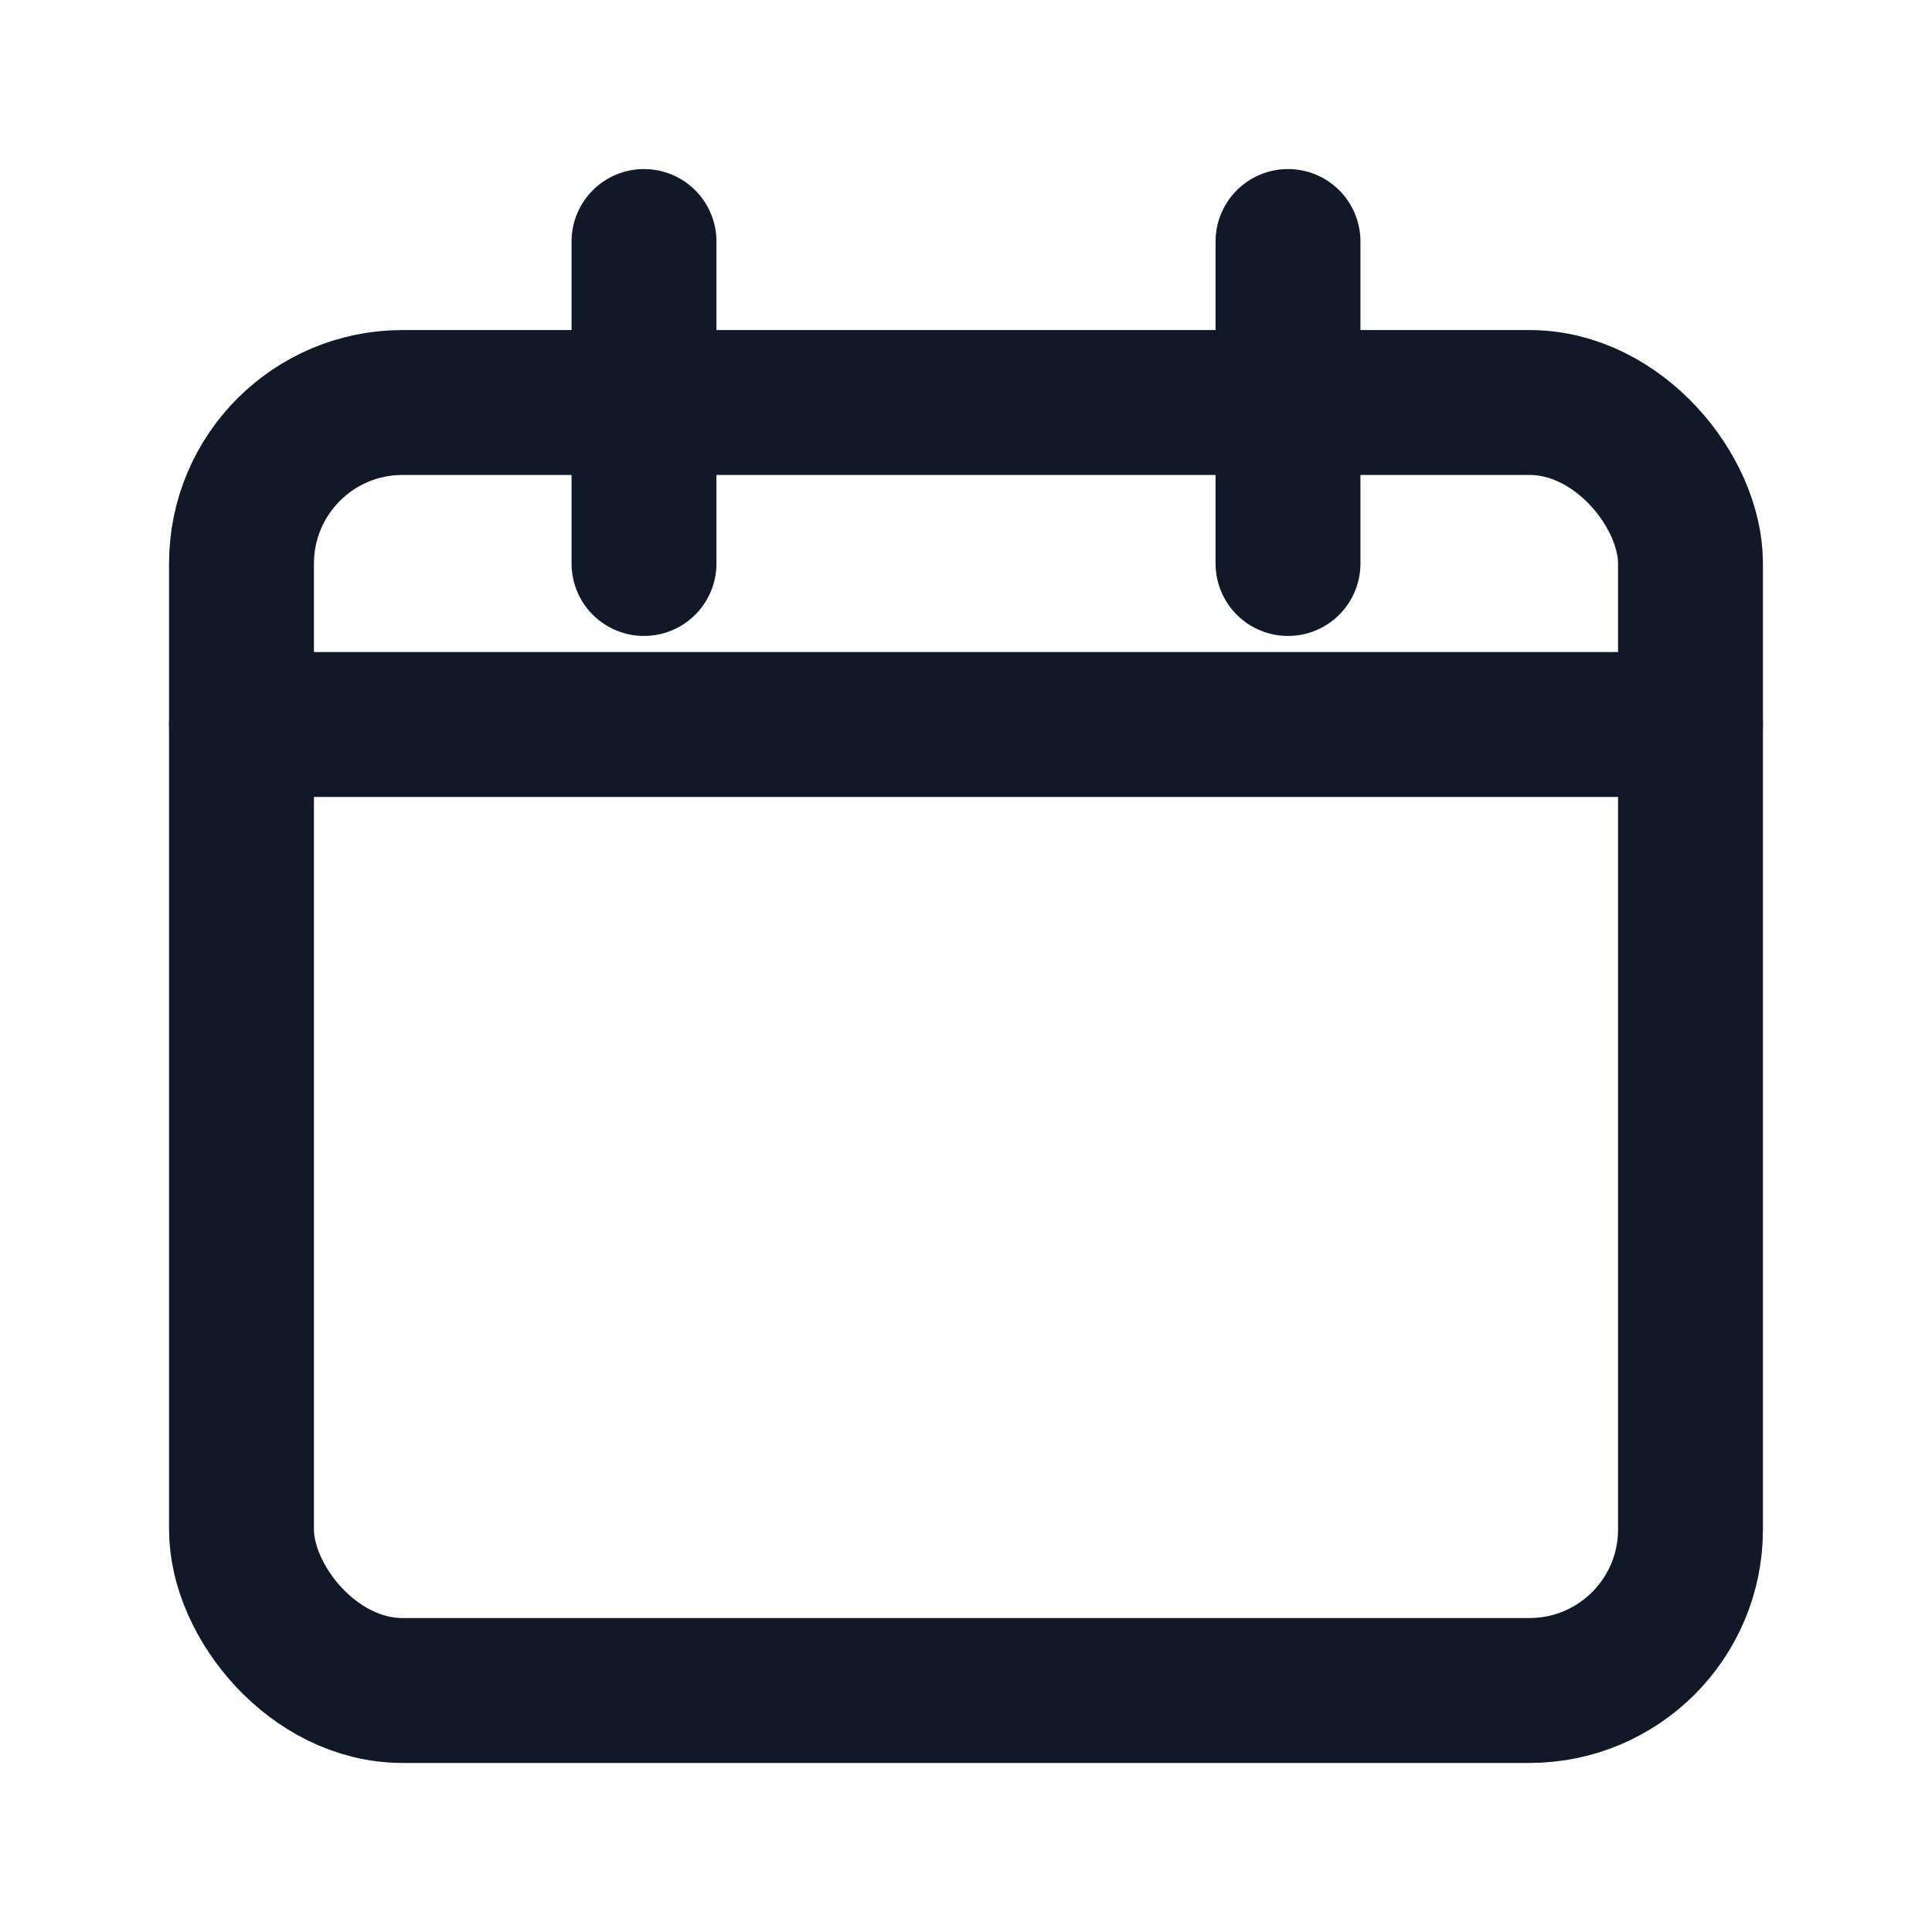 <svg xmlns="http://www.w3.org/2000/svg" width="24" height="24" viewBox="0 0 24 24" fill="none" stroke="#111827" stroke-width="1.8" stroke-linecap="round" stroke-linejoin="round"><rect x="3" y="5" width="18" height="16" rx="2"/><line x1="3" y1="9" x2="21" y2="9"/><line x1="8" y1="3" x2="8" y2="7"/><line x1="16" y1="3" x2="16" y2="7"/></svg>
